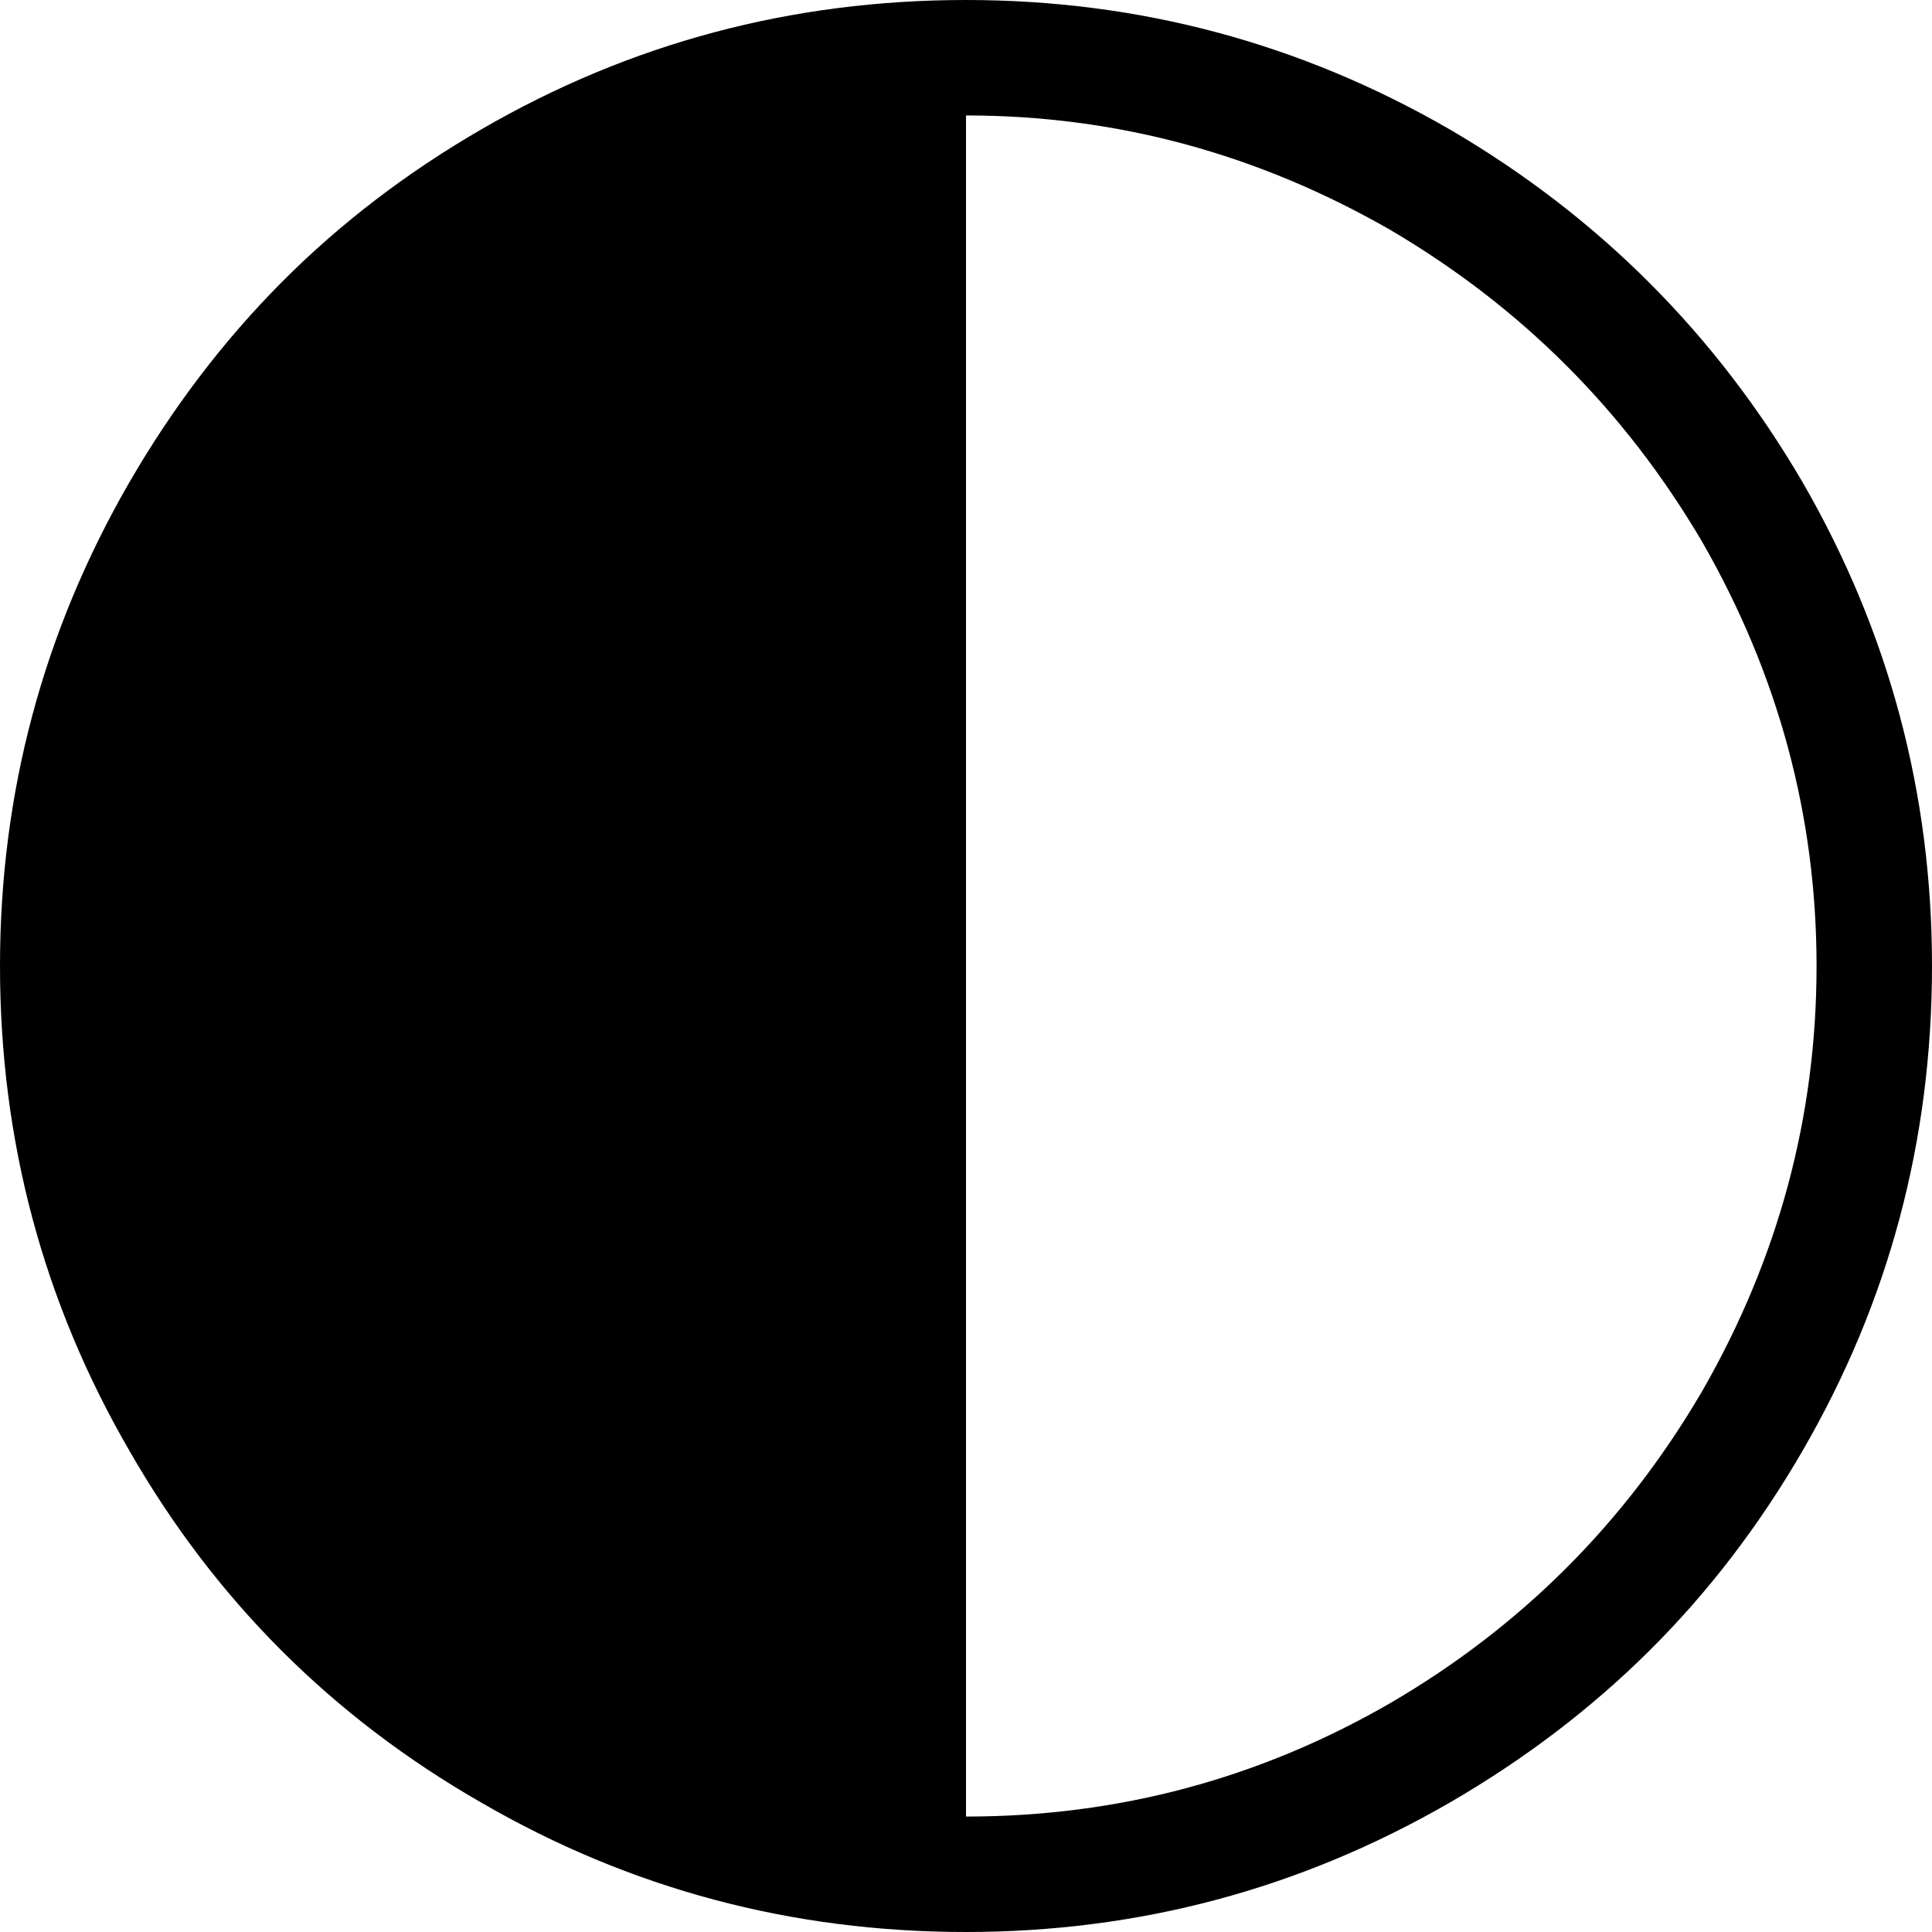 <svg viewBox="0 0 1958 1958" xmlns="http://www.w3.org/2000/svg"><path d="m979 117v1724q231 0 430-115 199-116 316-316 116-202 116-431 0-228-116-430-117-199-316-316-202-116-430-116zm0-117q263 0 490 131 226 132 358 358 131 227 131 490 0 265-131 491-66 114-155 202.5t-203 154.5q-227 131-490 131-265 0-491-131-227-130-357-357-131-226-131-491 0-263 131-490 66-114 154.5-203t202.5-155q226-131 491-131z"/></svg>